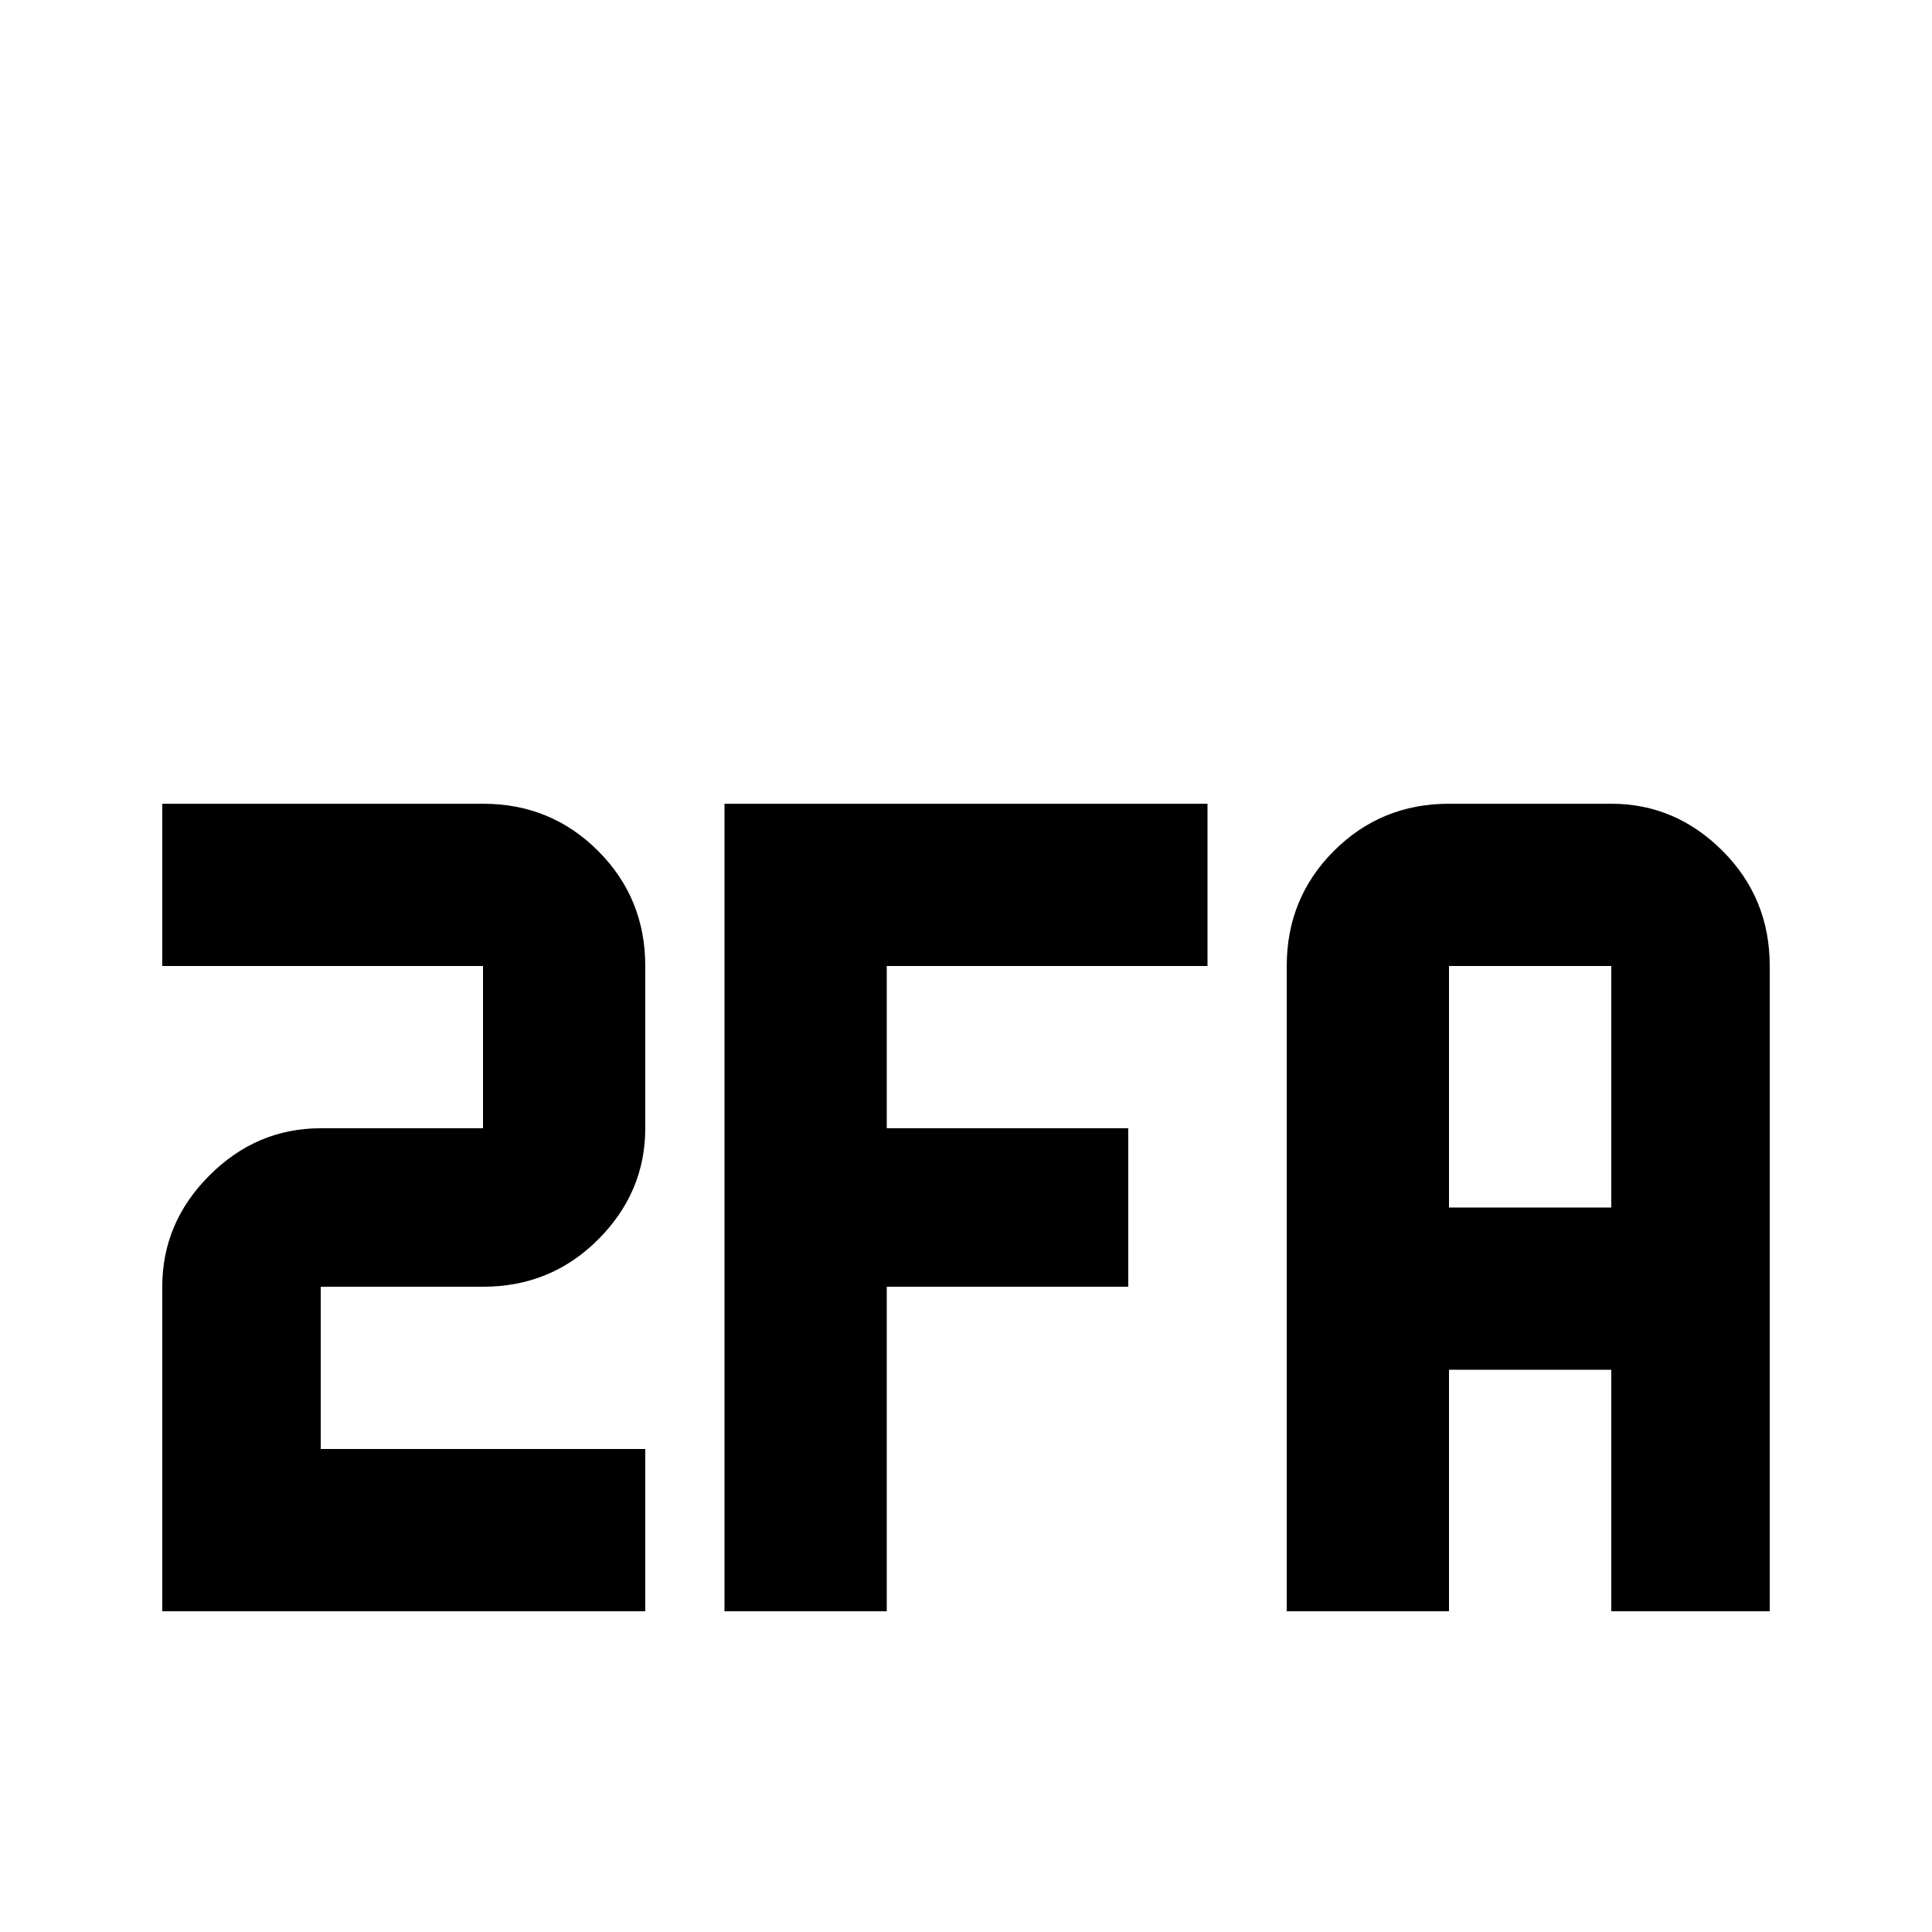 <svg xmlns="http://www.w3.org/2000/svg" viewBox="0 -512 512 512">
	<path fill="#000000" d="M43 -299V-256H128V-213H85Q68 -213 55.5 -200.5Q43 -188 43 -171V-85H171V-128H85V-171H128Q146 -171 158.5 -183.5Q171 -196 171 -213V-256Q171 -274 158.5 -286.5Q146 -299 128 -299ZM192 -299V-85H235V-171H299V-213H235V-256H320V-299ZM384 -299Q366 -299 353.5 -286.5Q341 -274 341 -256V-85H384V-149H427V-85H469V-256Q469 -274 456.5 -286.5Q444 -299 427 -299ZM384 -256H427V-192H384Z"/>
</svg>